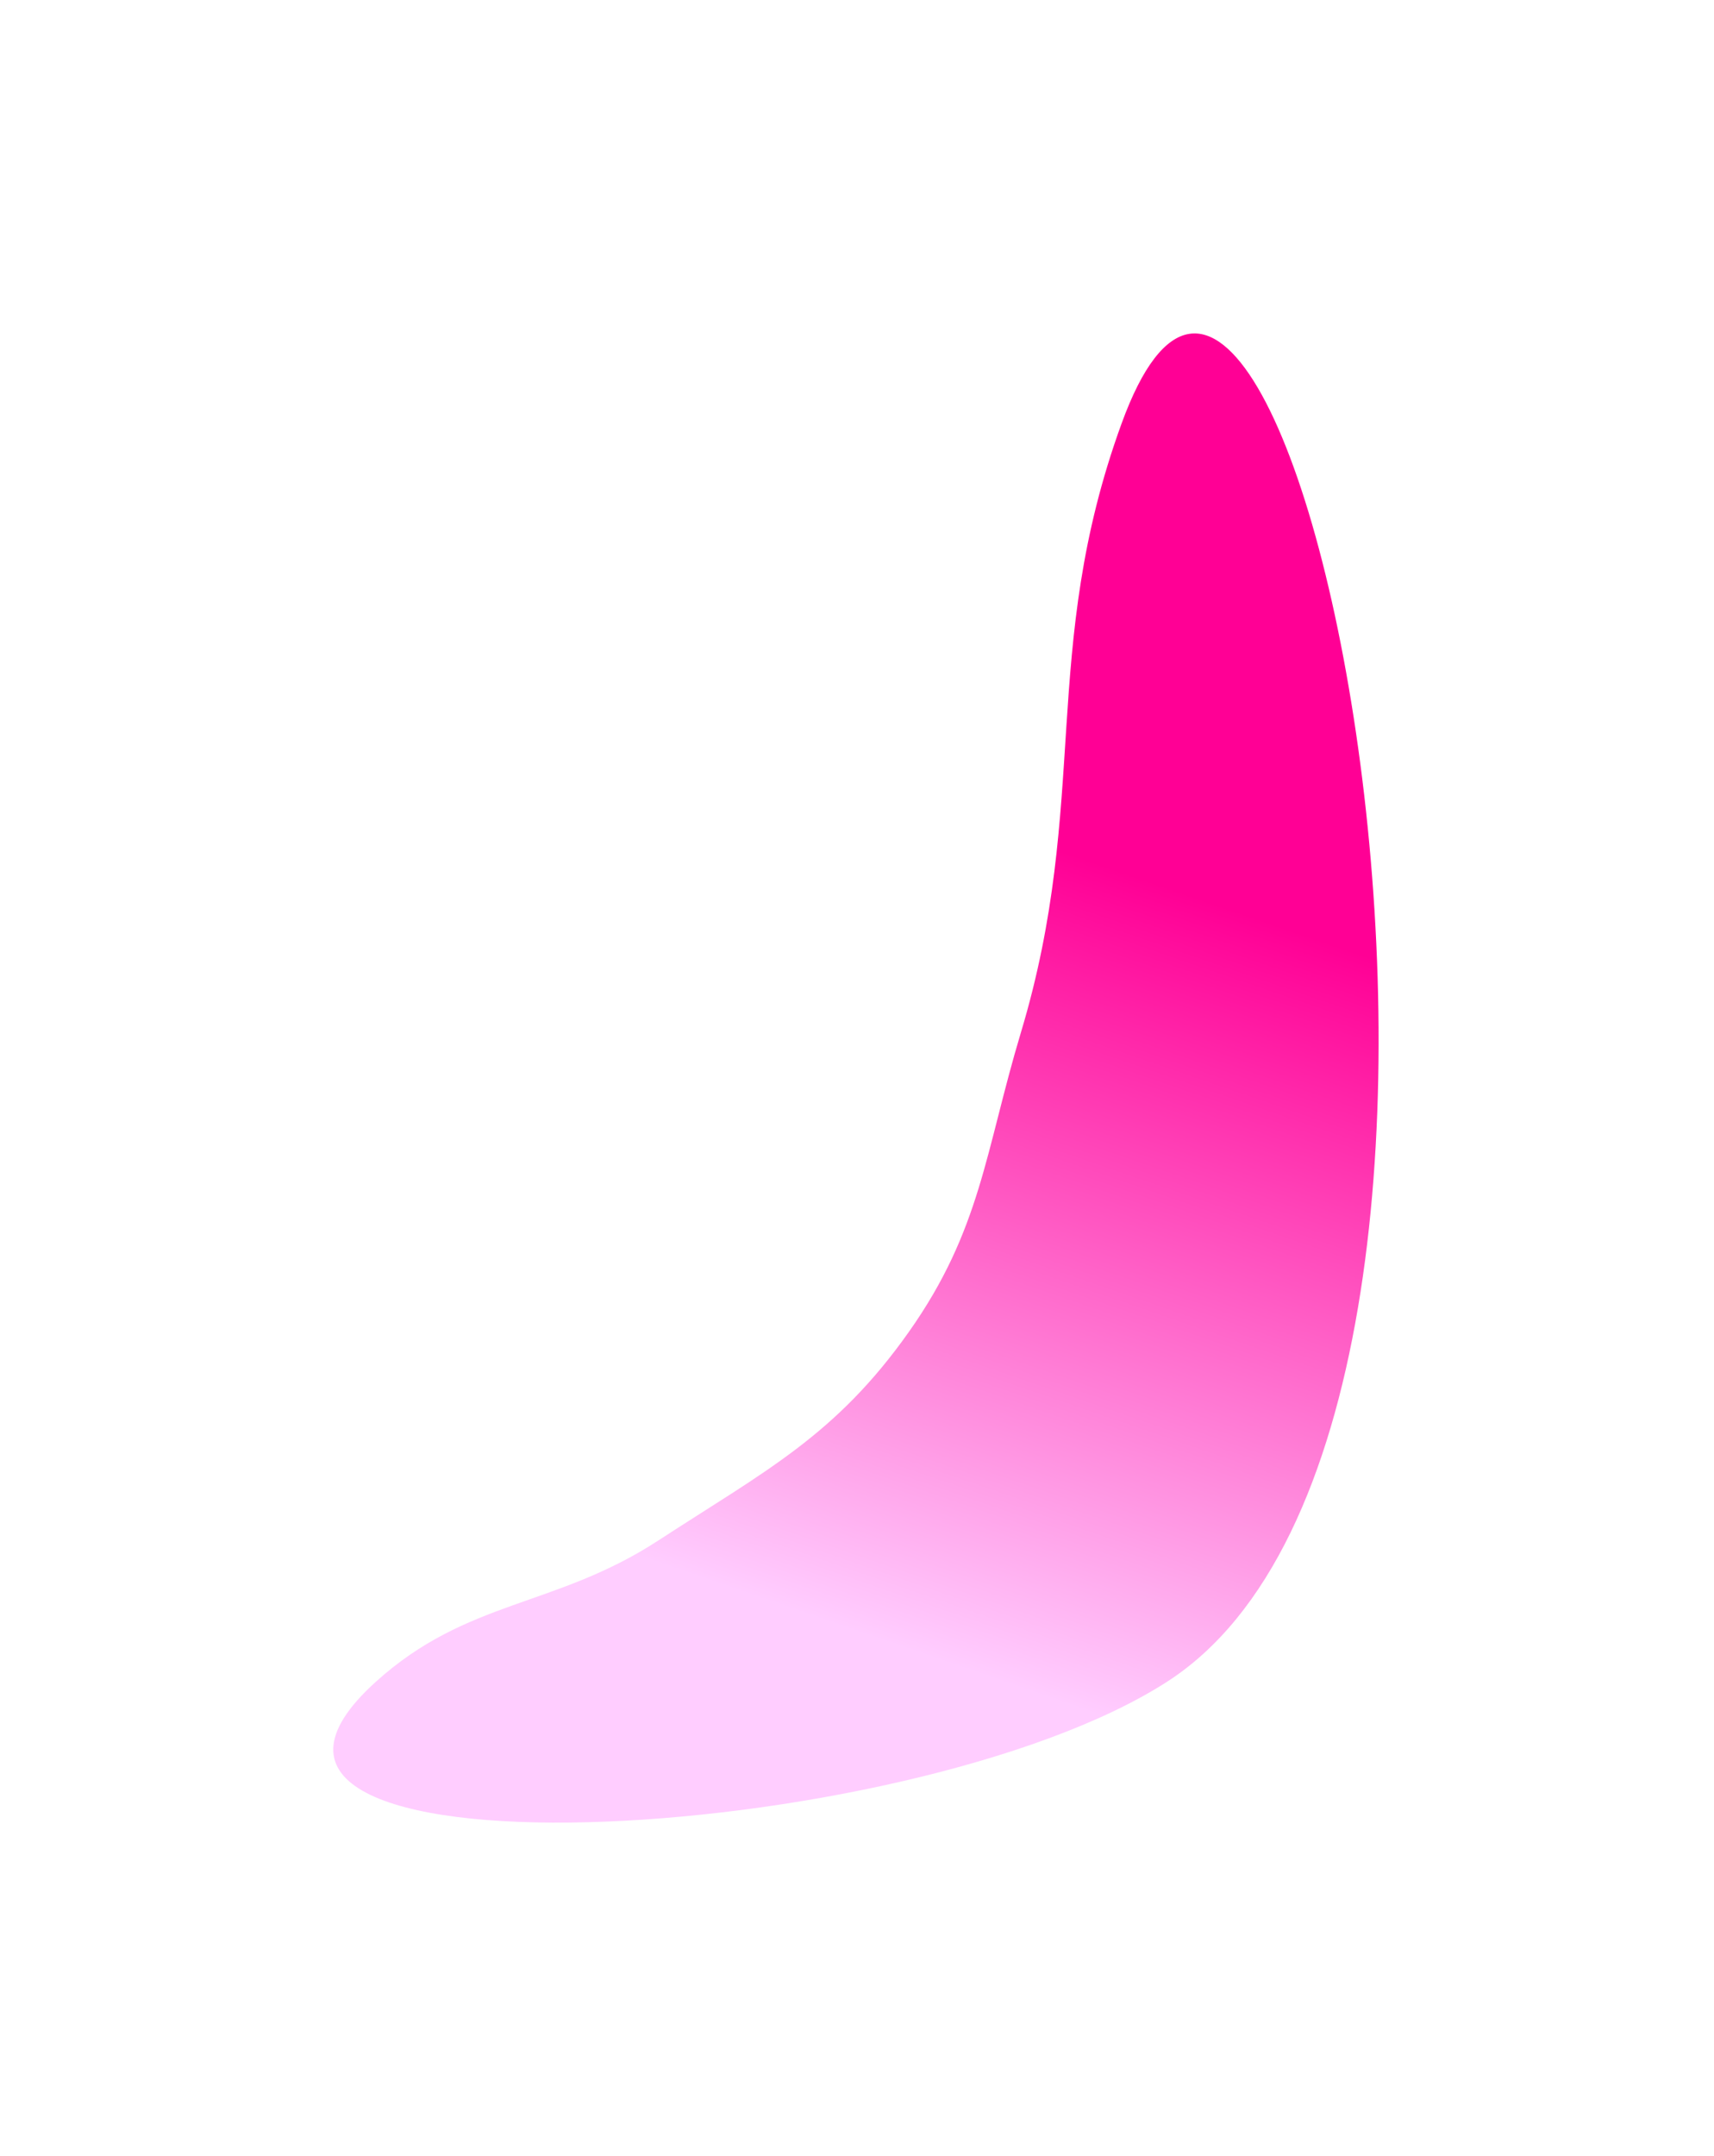 <svg width="311" height="391" viewBox="0 0 311 391" fill="none" xmlns="http://www.w3.org/2000/svg">
<g filter="url(#filter0_f_121_4111)">
<path d="M164.933 241.507C177.99 223.009 178.736 208.89 185.251 187.206C197.827 145.348 188.565 117.86 203.513 76.79C234.012 -7.012 286.755 256.779 211.736 304.999C164.577 335.312 26.583 342.579 68.183 304.999C84.797 289.991 100.698 291.576 119.461 279.36C138.825 266.754 151.609 260.384 164.933 241.507Z" fill="url(#paint0_linear_121_4111)"/>
</g>
<defs>
<filter id="filter0_f_121_4111" x="8.01778e-05" y="-1.1454e-05" width="310.613" height="391" filterUnits="userSpaceOnUse" color-interpolation-filters="sRGB">
<feFlood flood-opacity="0" result="BackgroundImageFix"/>
<feBlend mode="normal" in="SourceGraphic" in2="BackgroundImageFix" result="shape"/>
<feGaussianBlur stdDeviation="30.208" result="effect1_foregroundBlur_121_4111"/>
</filter>
<linearGradient id="paint0_linear_121_4111" x1="190.693" y1="153.585" x2="143.044" y2="291.696" gradientUnits="userSpaceOnUse">
<stop stop-color="#FF0095"/>
<stop offset="1" stop-color="#FFCDFF"/>
</linearGradient>
</defs>
</svg>
